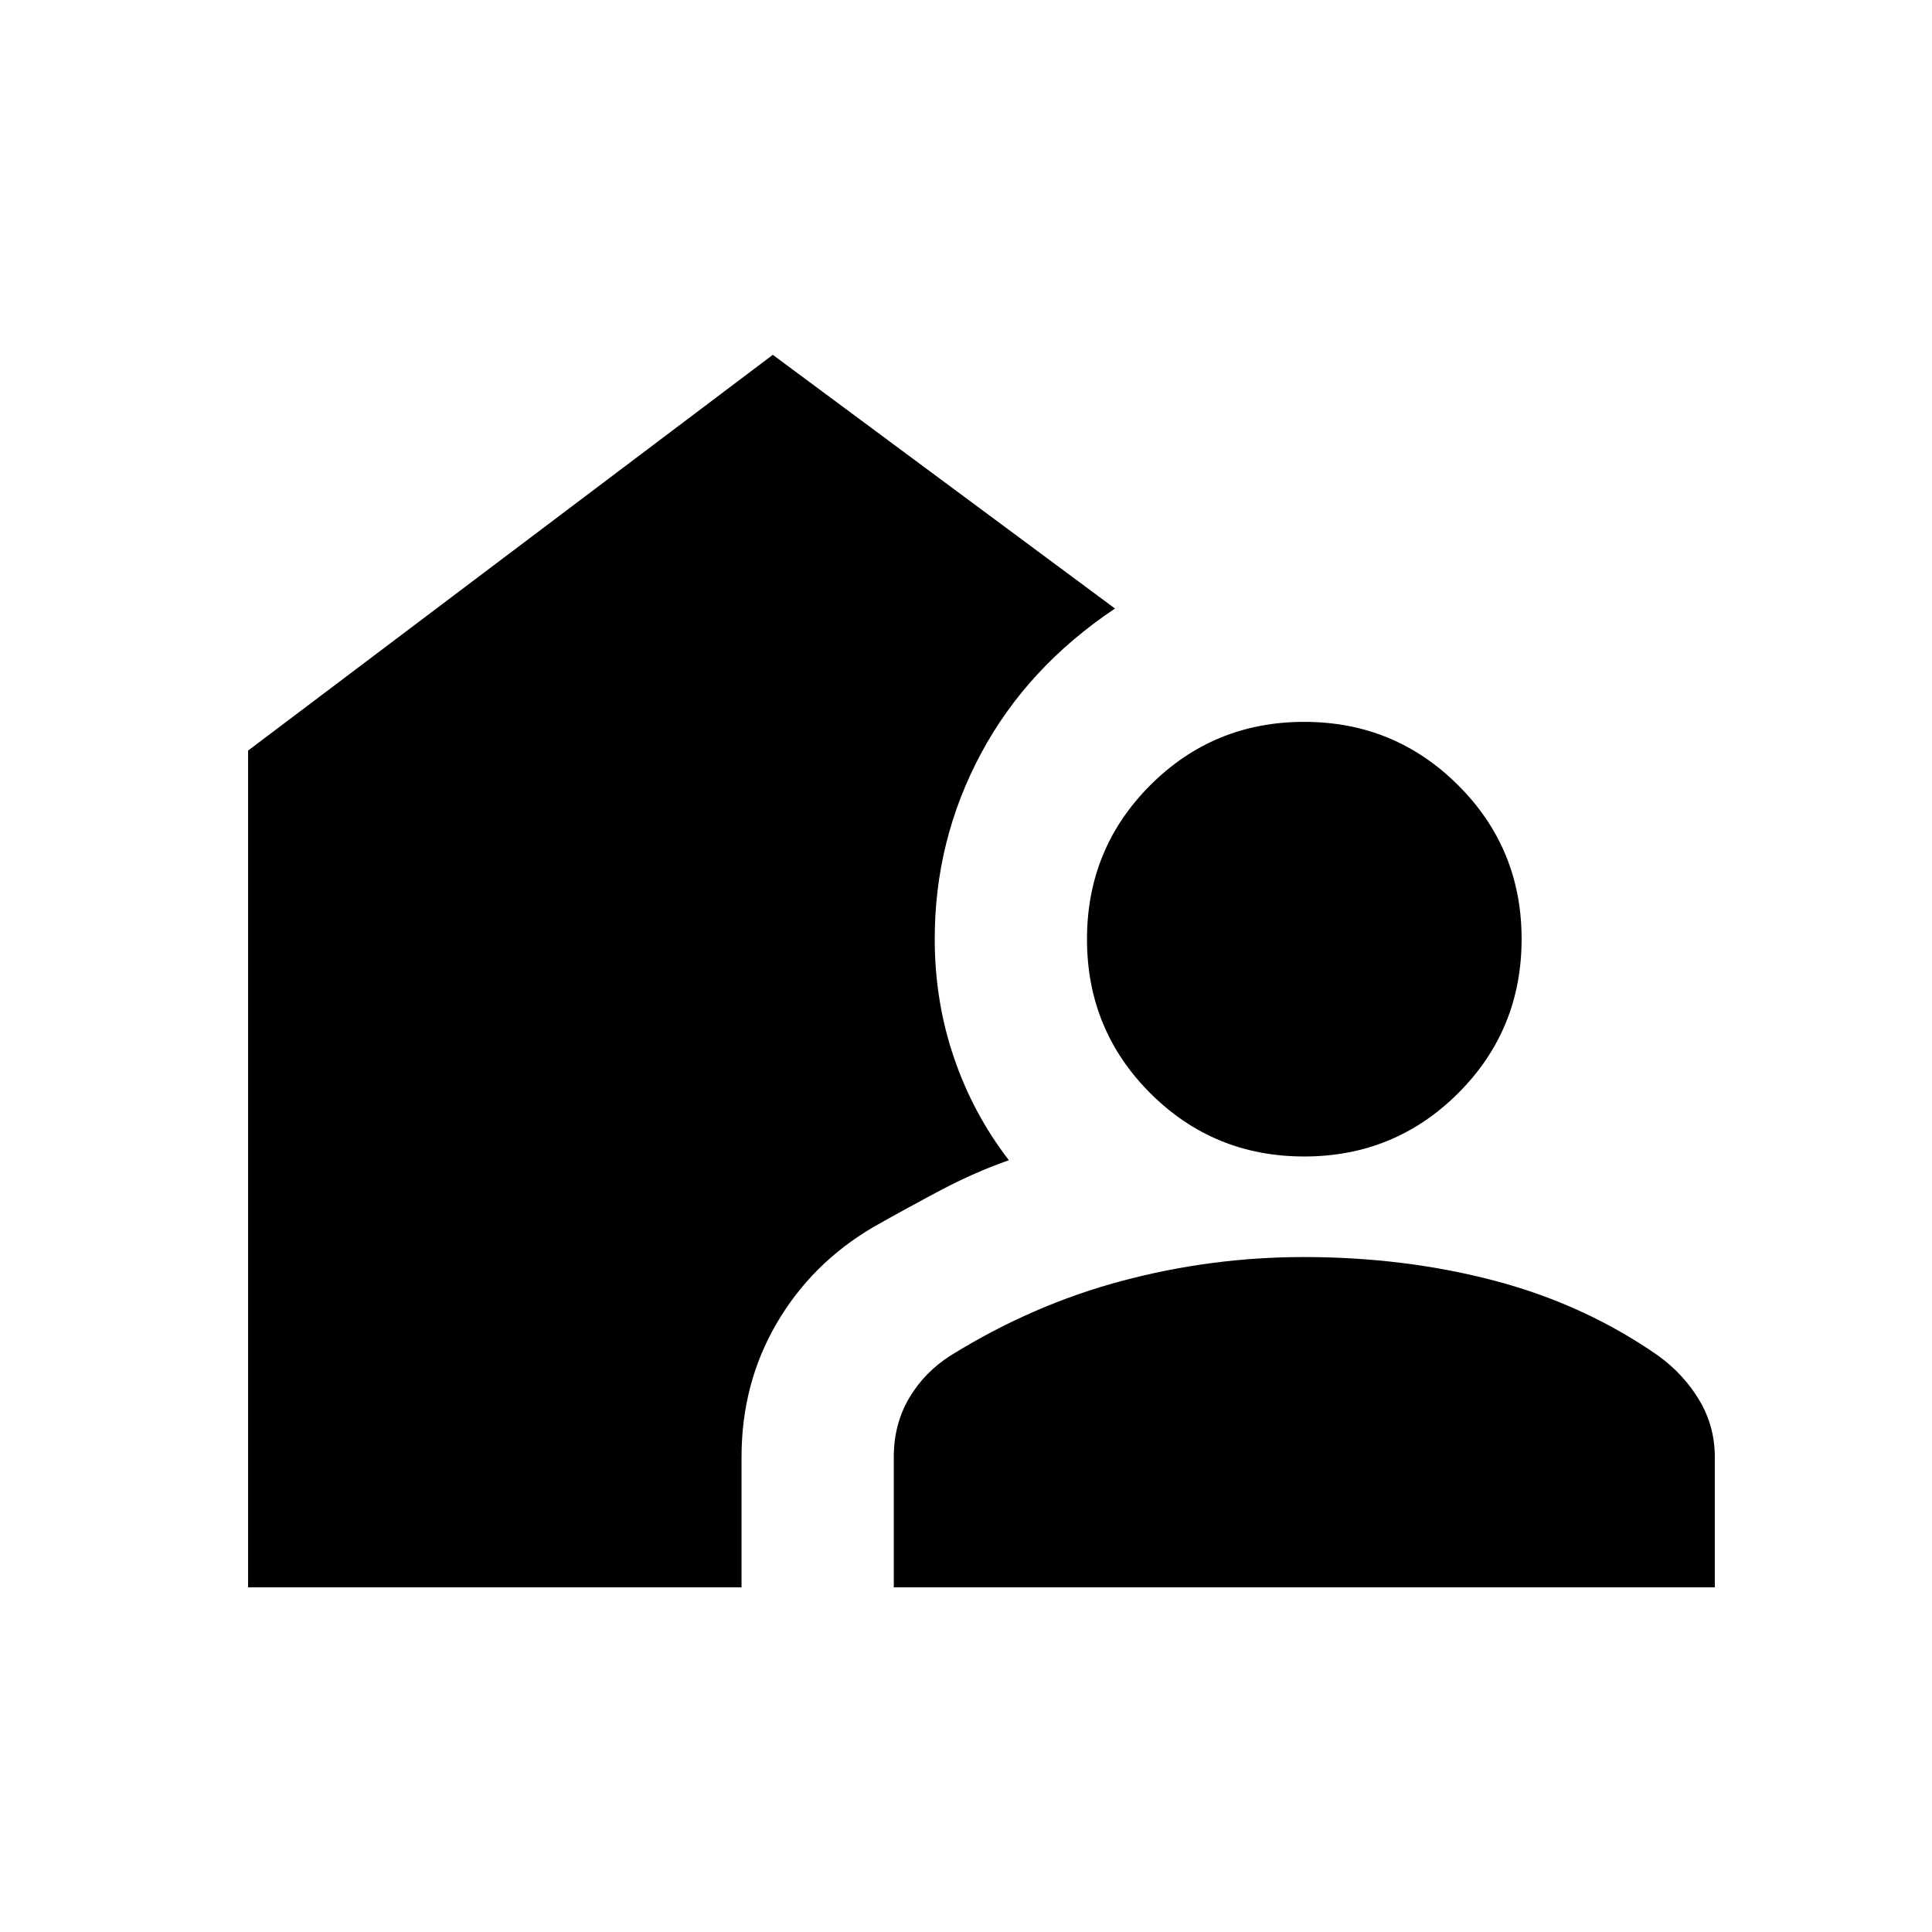 <svg xmlns="http://www.w3.org/2000/svg" height="20" viewBox="0 -960 960 960" width="20"><path d="M444.12-171.27v-64.77q0-16.26 7.57-29.17 7.58-12.9 20.62-21.21 40.38-25.12 84.9-37.04 44.52-11.92 90.64-11.92 50.11 0 94.8 11.76 44.7 11.77 81.23 37.2 12.85 9.31 20.52 22.22 7.68 12.91 7.68 28.16v64.77H444.12Zm-320.85 0v-415.77L384-783.69l170.04 126.07q-43.62 29.16-66.6 72.06-22.98 42.91-22.98 92.14 0 30.93 9.54 58.92 9.54 28 27.31 51-17.08 6-34.05 14.99t-33.38 18.28q-30.61 17.99-48.01 47.87-17.41 29.88-17.41 66.39v64.7H123.27Zm524.78-214.08q-45.01 0-76.47-31.44-31.46-31.45-31.46-76.52 0-45.07 31.46-76.54 31.47-31.46 76.43-31.46 44.95 0 76.51 31.46 31.56 31.47 31.56 76.41 0 45.17-31.51 76.63-31.51 31.46-76.52 31.46Z"/></svg>